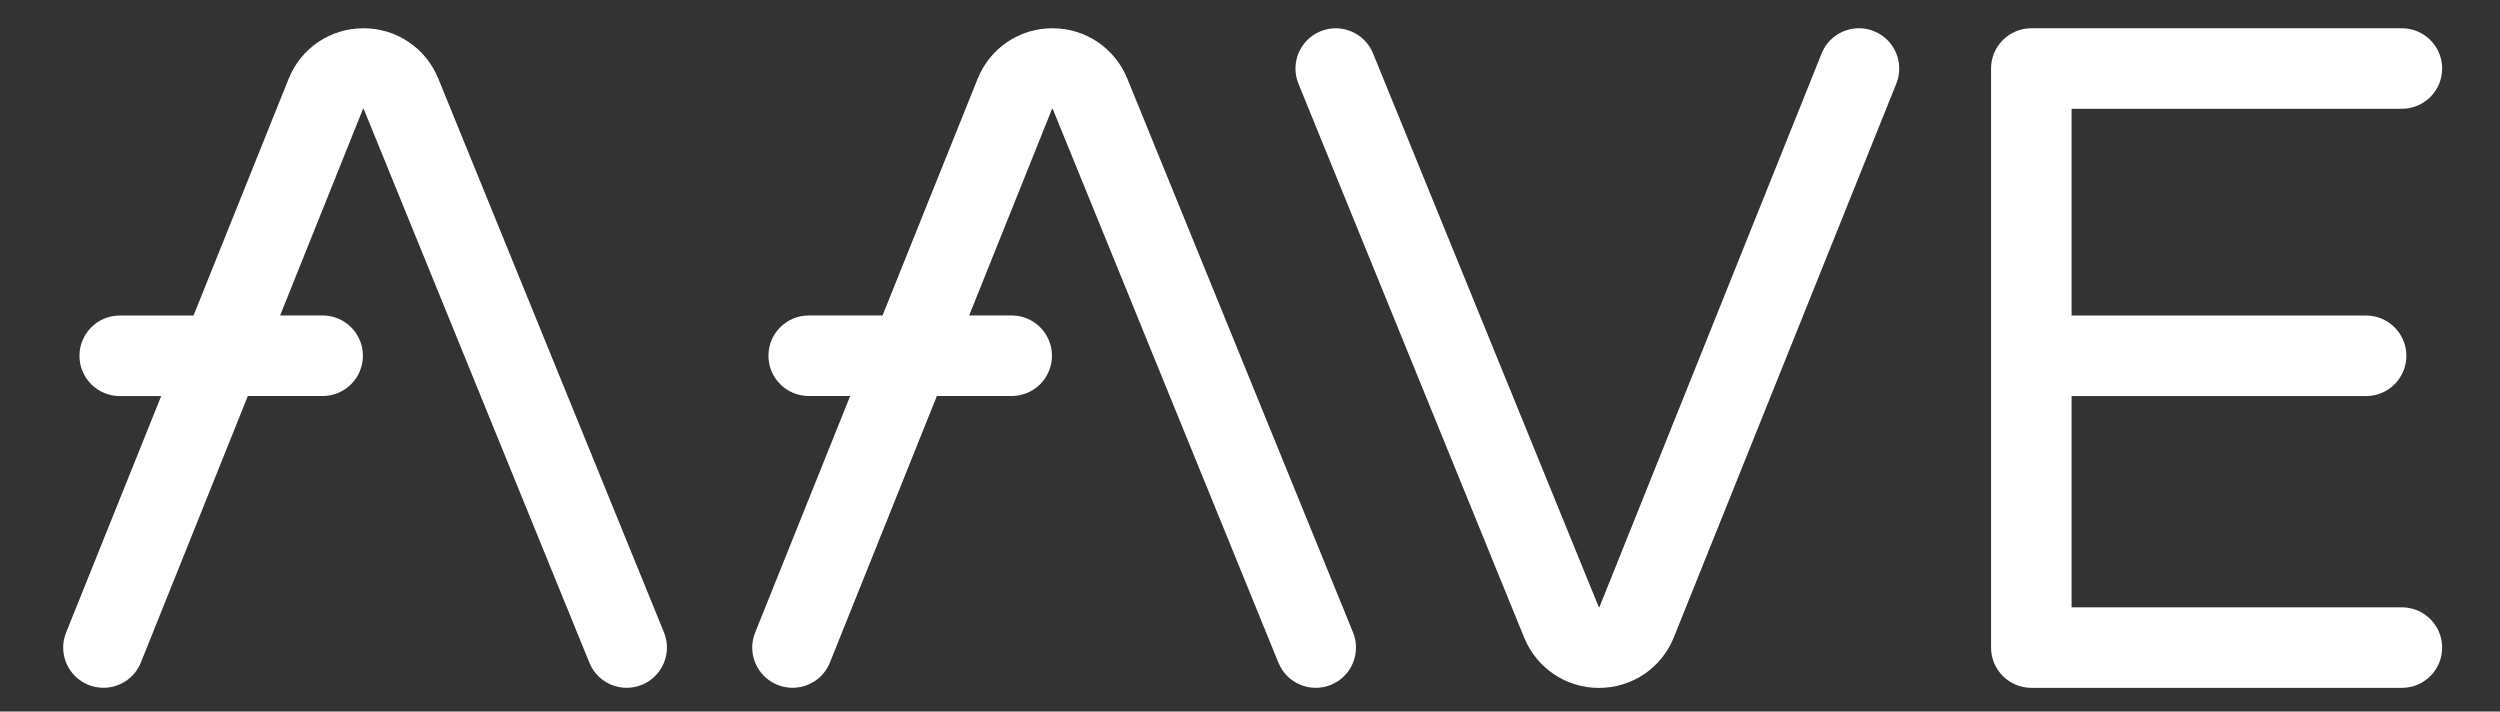 <?xml version="1.0" encoding="utf-8"?>
<!-- Generator: Adobe Illustrator 26.5.0, SVG Export Plug-In . SVG Version: 6.00 Build 0)  -->
<svg version="1.1" id="Layer_1" xmlns="http://www.w3.org/2000/svg" xmlns:xlink="http://www.w3.org/1999/xlink" x="0px" y="0px"
	 viewBox="0 0 372.54 106.03" style="enable-background:new 0 0 372.54 106.03;" xml:space="preserve">
<rect x="0" y="0" width="372.54" height="106.03" fill="#333333" stroke="none"/>
<style type="text/css">
	.st0{fill:#FFFFFF;}
</style>
<g>
	<path class="st0" d="M65.31,11.7c-1.86-4.55-6.23-7.49-11.14-7.49c-0.01,0-0.02,0-0.03,0c-4.93,0.01-9.3,2.97-11.13,7.54
		L28.84,47.02h-11c-3.31,0-6,2.69-6,6s2.69,6,6,6h6.18L9.85,94.26c-1.24,3.08,0.26,6.57,3.33,7.8c0.73,0.29,1.49,0.43,2.24,0.43
		c2.38,0,4.63-1.42,5.57-3.76l15.94-39.72h11.15c3.31,0,6-2.69,6-6s-2.69-6-6-6h-6.34l12.36-30.8c0.02-0.01,0.09-0.01,0.09,0.01
		l33.64,82.54c1.25,3.07,4.75,4.54,7.82,3.29c3.07-1.25,4.54-4.75,3.29-7.82L65.31,11.7z"/>
	<path class="st0" d="M167.98,11.7c-1.86-4.55-6.23-7.49-11.14-7.49c-0.01,0-0.02,0-0.03,0c-4.93,0.01-9.3,2.97-11.13,7.54
		l-14.17,35.26h-11c-3.31,0-6,2.69-6,6s2.69,6,6,6h6.18l-14.16,35.25c-1.24,3.08,0.26,6.57,3.33,7.8c0.73,0.29,1.49,0.43,2.24,0.43
		c2.38,0,4.63-1.42,5.57-3.76l15.94-39.72h11.15c3.31,0,6-2.69,6-6s-2.69-6-6-6h-6.34l12.36-30.8c0.02-0.01,0.09-0.01,0.09,0.01
		l33.64,82.54c1.25,3.07,4.75,4.54,7.82,3.29c3.07-1.25,4.54-4.75,3.29-7.82L167.98,11.7z"/>
	<path class="st0" d="M279.25,4.64c-3.07-1.23-6.57,0.25-7.8,3.33l-33.12,82.52c-0.03,0.01-0.09,0.01-0.08-0.01L204.6,7.95
		c-1.25-3.07-4.75-4.54-7.82-3.29c-3.07,1.25-4.54,4.75-3.29,7.82l33.64,82.54c1.86,4.55,6.23,7.49,11.14,7.49c0.01,0,0.02,0,0.03,0
		c4.93-0.01,9.29-2.97,11.13-7.54l33.15-82.51C283.82,9.37,282.32,5.88,279.25,4.64z"/>
	<path class="st0" d="M357.92,90.5H308.7V59.02h43.89c3.31,0,6-2.69,6-6s-2.69-6-6-6H308.7V16.21h49.22c3.31,0,6-2.69,6-6
		s-2.69-6-6-6H302.7c-3.31,0-6,2.69-6,6V96.5c0,3.31,2.69,6,6,6h55.22c3.31,0,6-2.69,6-6S361.23,90.5,357.92,90.5z"/>
</g>
</svg>
